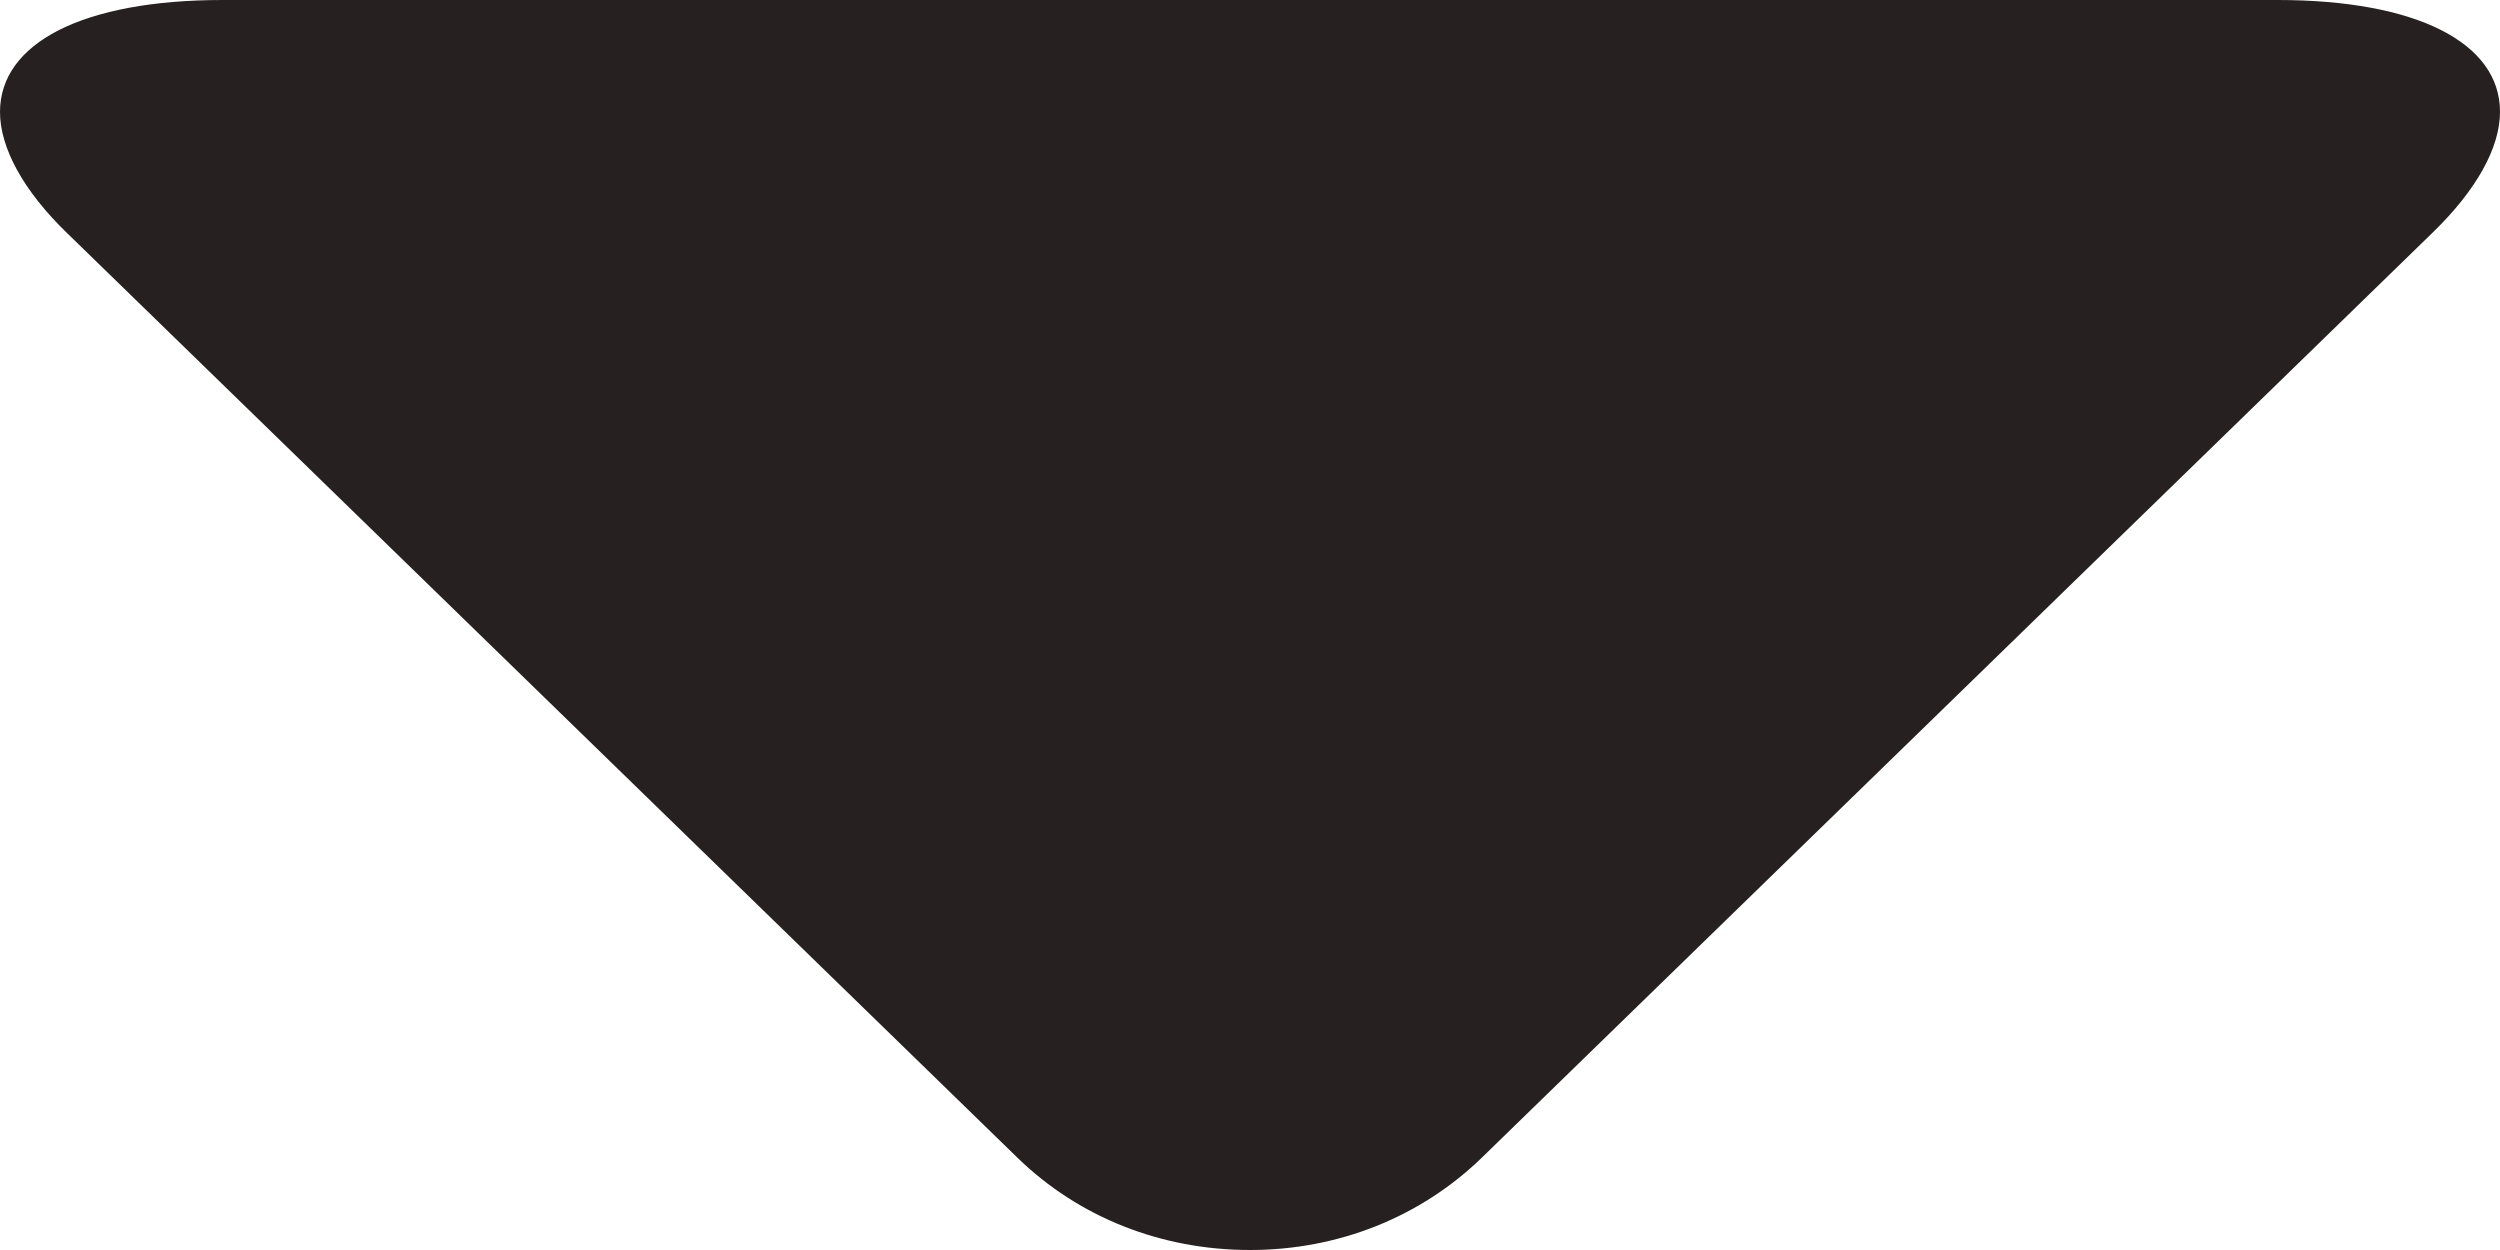 <svg width="10" height="5" viewBox="0 0 10 5" fill="none" xmlns="http://www.w3.org/2000/svg">
<path d="M4.071 4.632L0.269 0.933C0.093 0.763 -2.58164e-08 0.591 -1.95643e-08 0.448C-7.47706e-09 0.171 0.333 1.45708e-08 0.891 3.89605e-08L9.11 3.9821e-07C9.667 4.22571e-07 10 0.171 10 0.447C10 0.59 9.907 0.759 9.731 0.93L5.928 4.63C5.683 4.868 5.354 5 5 5C4.646 5 4.316 4.87 4.071 4.632Z" fill="#272020"/>
</svg>
